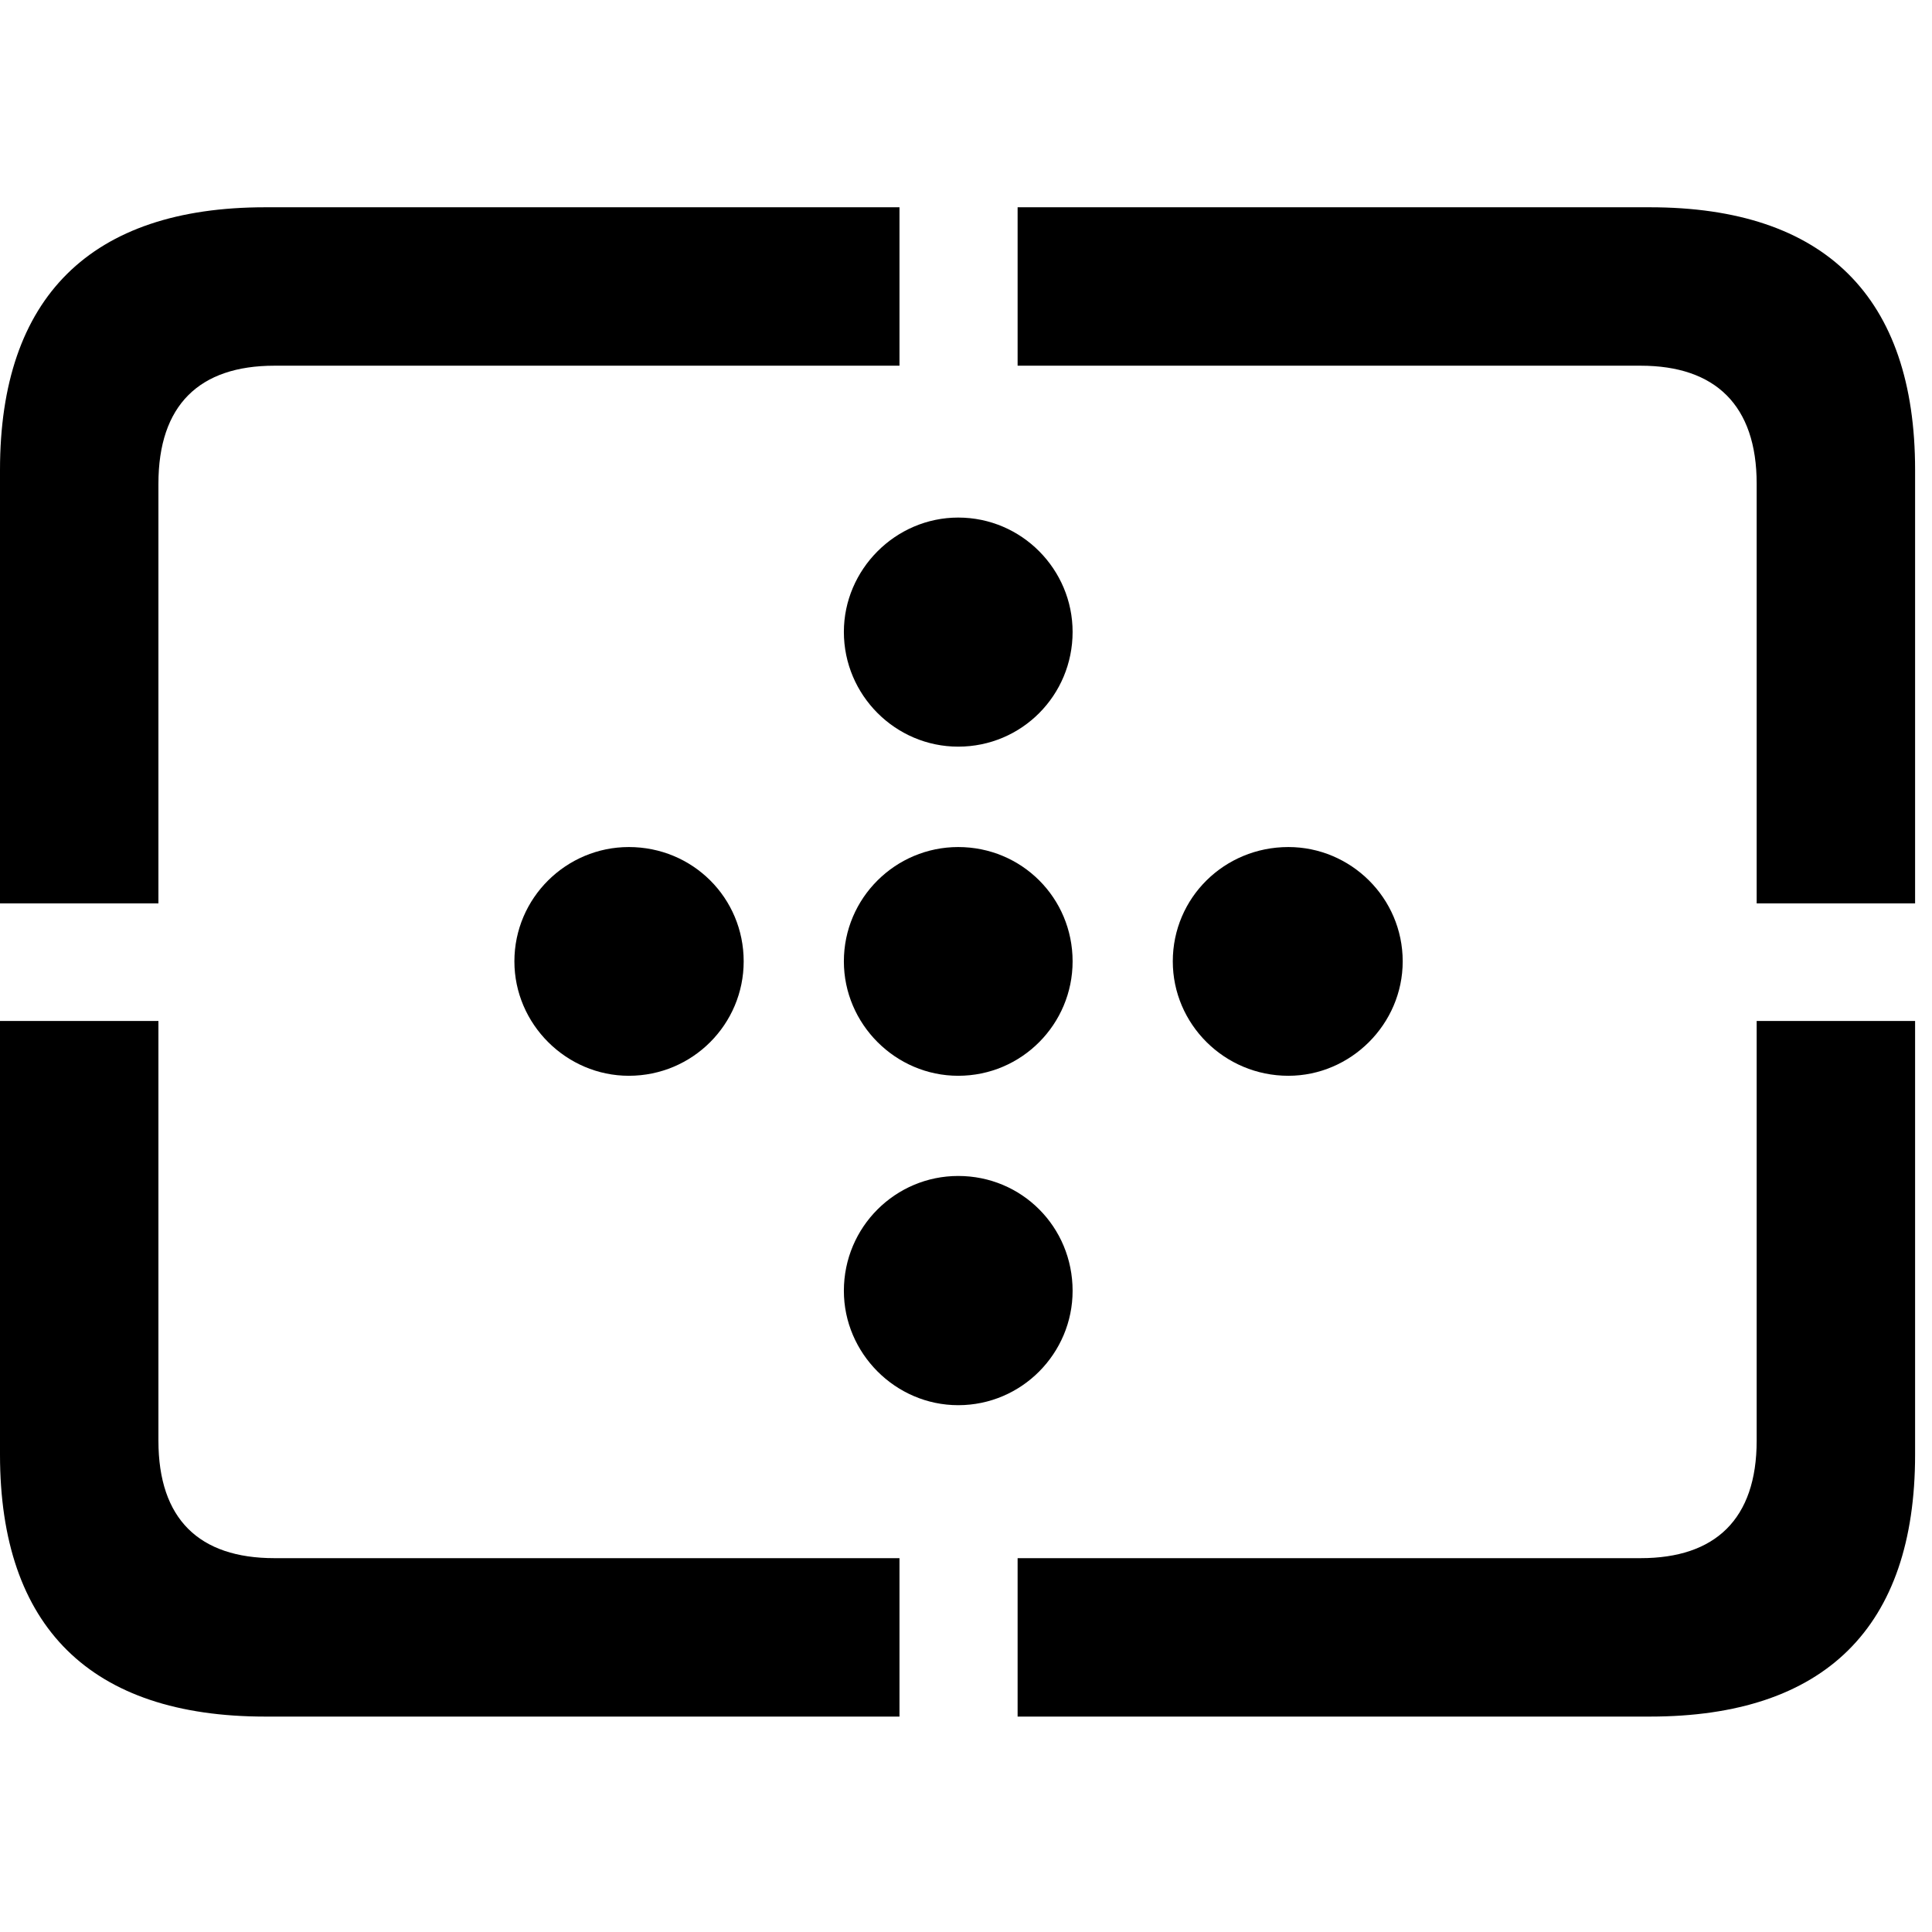 <svg width="28" height="28" viewBox="0 0 28 28" fill="none" xmlns="http://www.w3.org/2000/svg">
<path d="M3.844 24.878H13.036V22.582H3.977C2.888 22.582 2.296 22.018 2.296 20.879V14.797H0V21.082C0 23.582 1.315 24.878 3.844 24.878ZM14.748 24.878H23.911C26.45 24.878 27.755 23.582 27.755 21.082V14.797H25.459V20.879C25.459 22.018 24.858 22.582 23.778 22.582H14.748V24.878ZM25.459 13.093H27.755V6.81C27.755 4.307 26.45 3.004 23.911 3.004H14.748V5.3H23.778C24.858 5.3 25.459 5.872 25.459 7.01V13.093ZM0 13.093H2.296V7.01C2.296 5.872 2.888 5.3 3.977 5.3H13.036V3.004H3.844C1.315 3.004 0 4.307 0 6.81V13.093Z" fill="black"/>
<path d="M13.887 10.821C14.808 10.821 15.545 10.077 15.545 9.158C15.545 8.255 14.81 7.501 13.887 7.501C12.976 7.501 12.23 8.255 12.23 9.158C12.23 10.077 12.979 10.821 13.887 10.821ZM13.887 20.365C14.81 20.365 15.545 19.611 15.545 18.708C15.545 17.78 14.808 17.043 13.887 17.043C12.979 17.043 12.23 17.78 12.23 18.708C12.23 19.611 12.976 20.365 13.887 20.365ZM18.672 15.591C19.575 15.591 20.329 14.844 20.329 13.933C20.329 13.011 19.575 12.276 18.672 12.276C17.744 12.276 16.997 13.011 16.997 13.933C16.997 14.842 17.744 15.591 18.672 15.591ZM9.113 15.591C10.04 15.591 10.778 14.842 10.778 13.933C10.778 13.013 10.04 12.276 9.113 12.276C8.209 12.276 7.455 13.011 7.455 13.933C7.455 14.844 8.209 15.591 9.113 15.591Z" fill="black"/>
<path d="M13.887 15.591C14.808 15.591 15.545 14.842 15.545 13.933C15.545 13.013 14.808 12.276 13.887 12.276C12.979 12.276 12.23 13.013 12.23 13.933C12.23 14.842 12.979 15.591 13.887 15.591Z" fill="black"/>
</svg>
